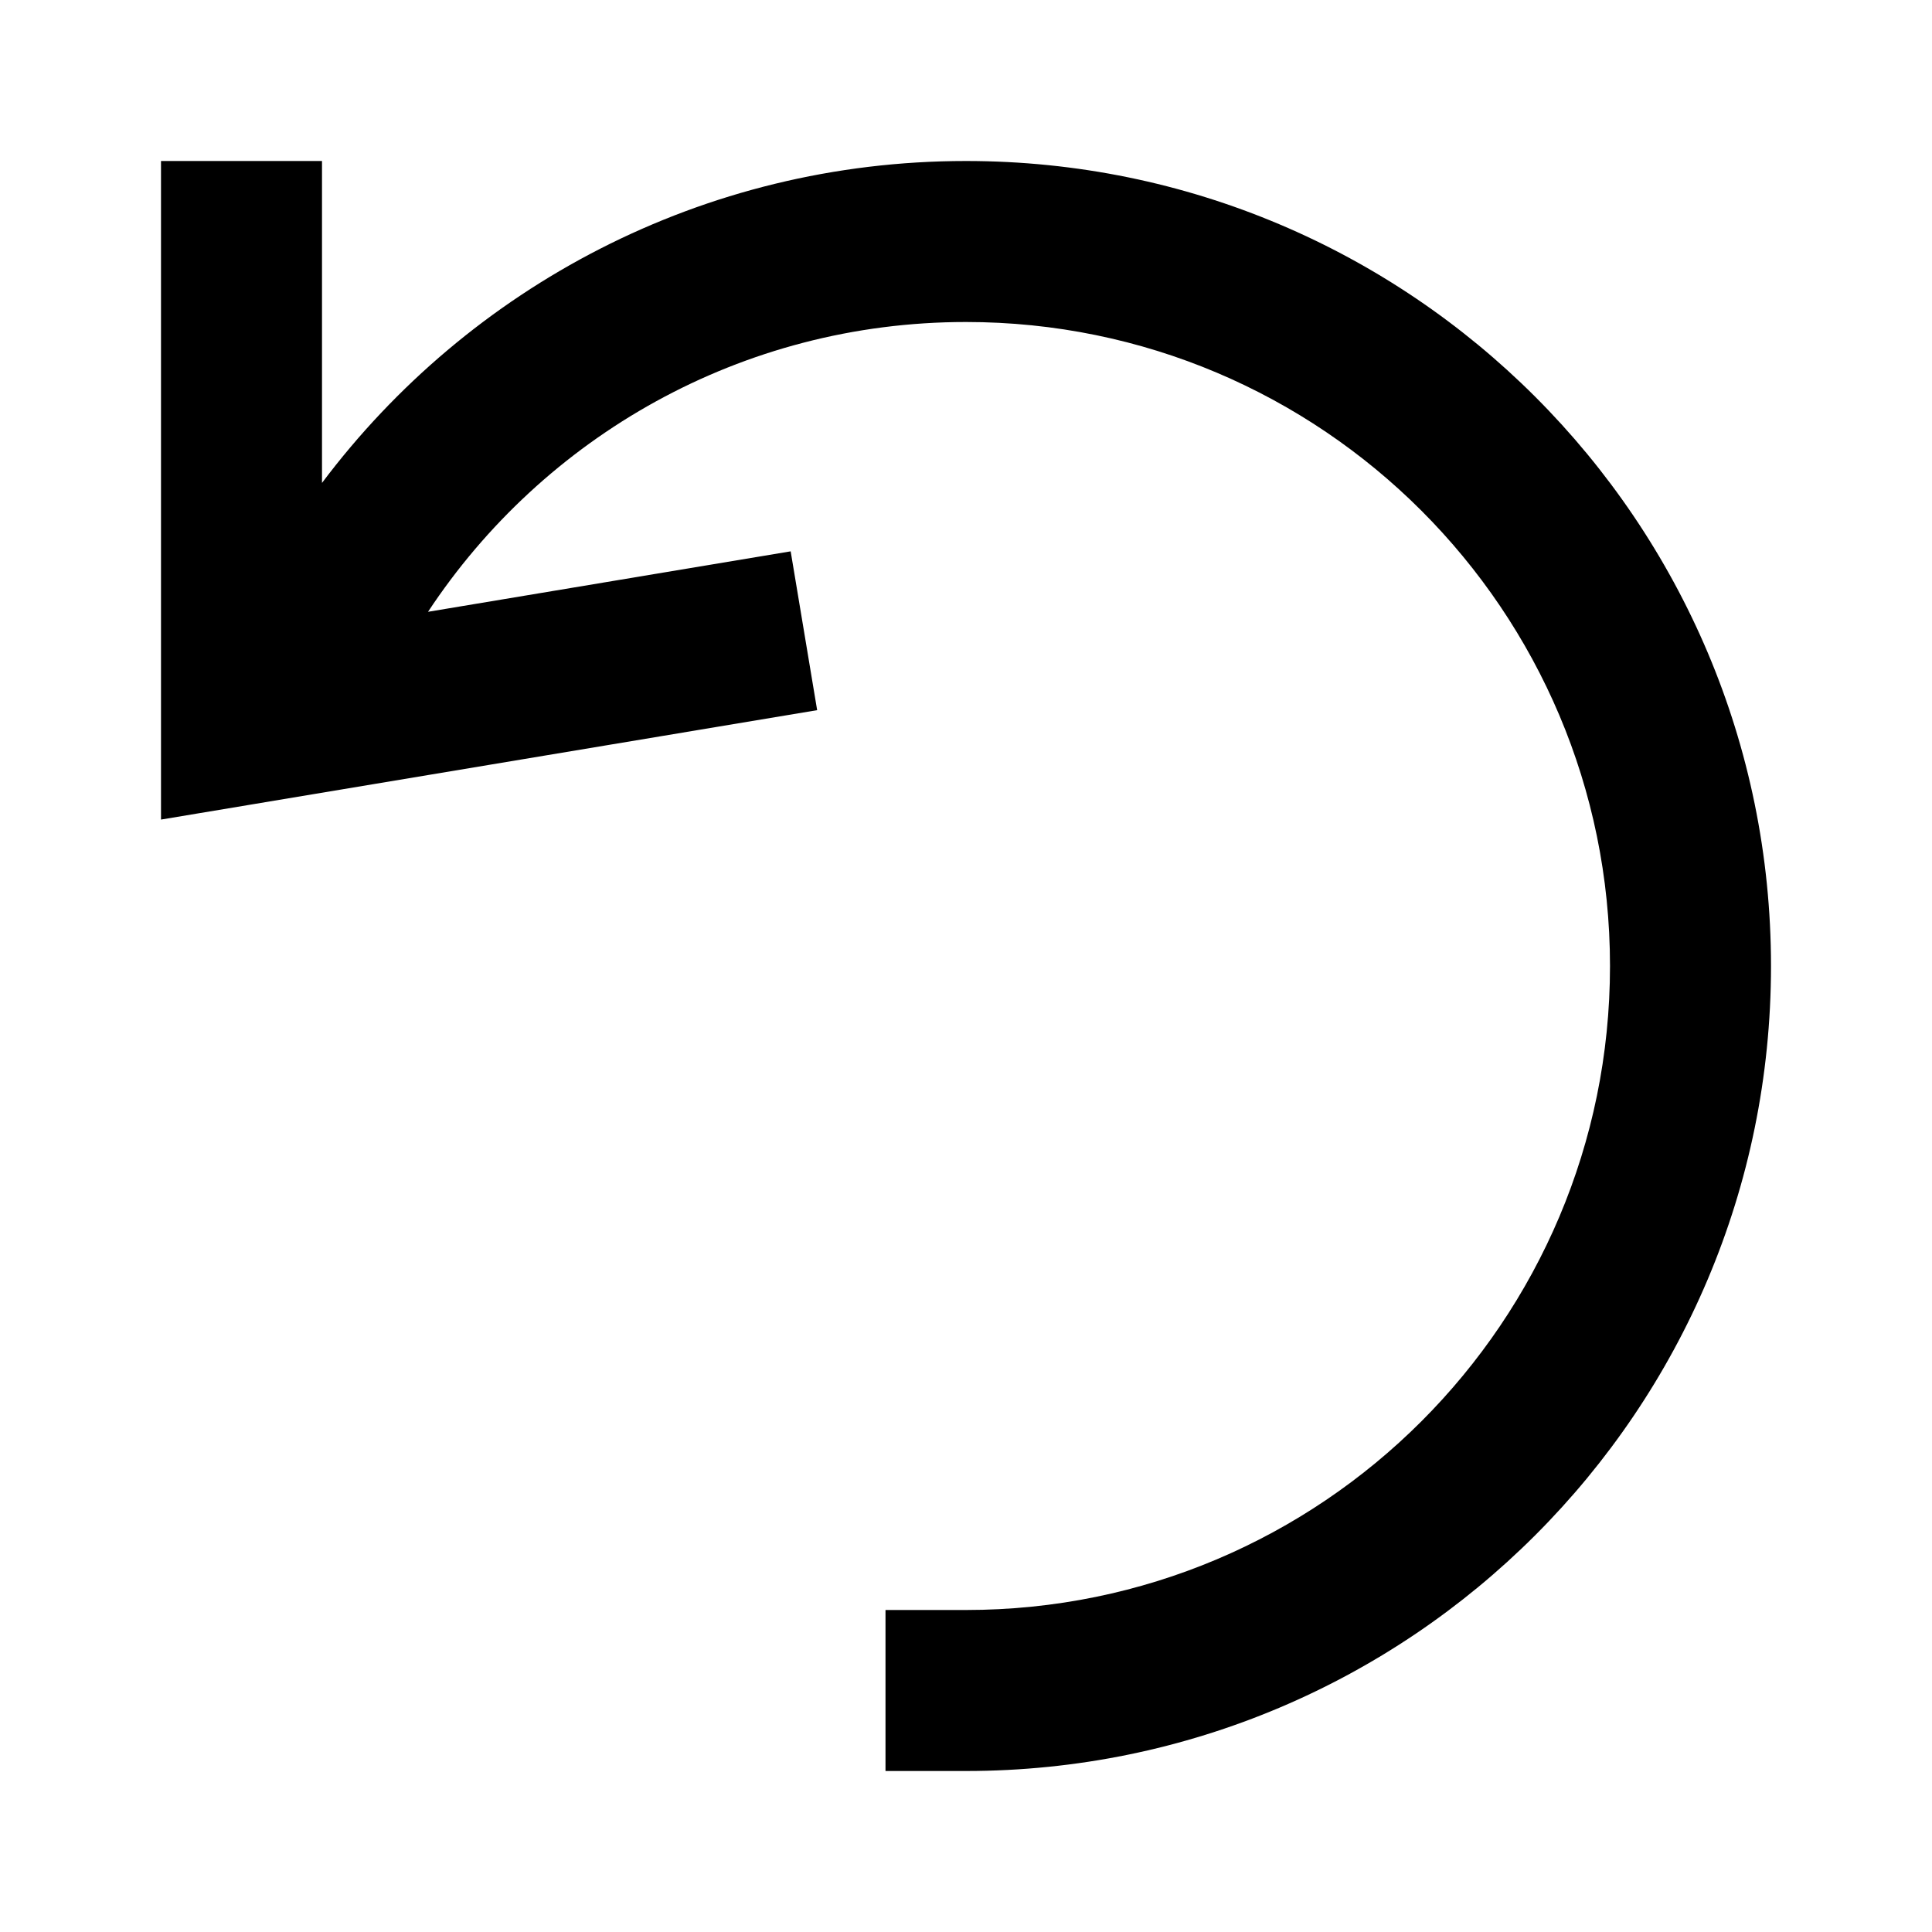 <svg width="24" height="24" viewBox="0 0 24 24" xmlns="http://www.w3.org/2000/svg">
    <path fill-rule="evenodd" clip-rule="evenodd" d="M4 2V5.999C5.823 3.572 8.728 2 12 2C17.523 2 22 6.477 22 12C22 17.523 17.523 22 12 22H11V20H12C16.418 20 20 16.418 20 12C20 7.582 16.418 4 12 4C9.209 4 6.75 5.429 5.317 7.6L9.822 6.849L10.151 8.822L2 10.181V2H4Z"/>
</svg>
